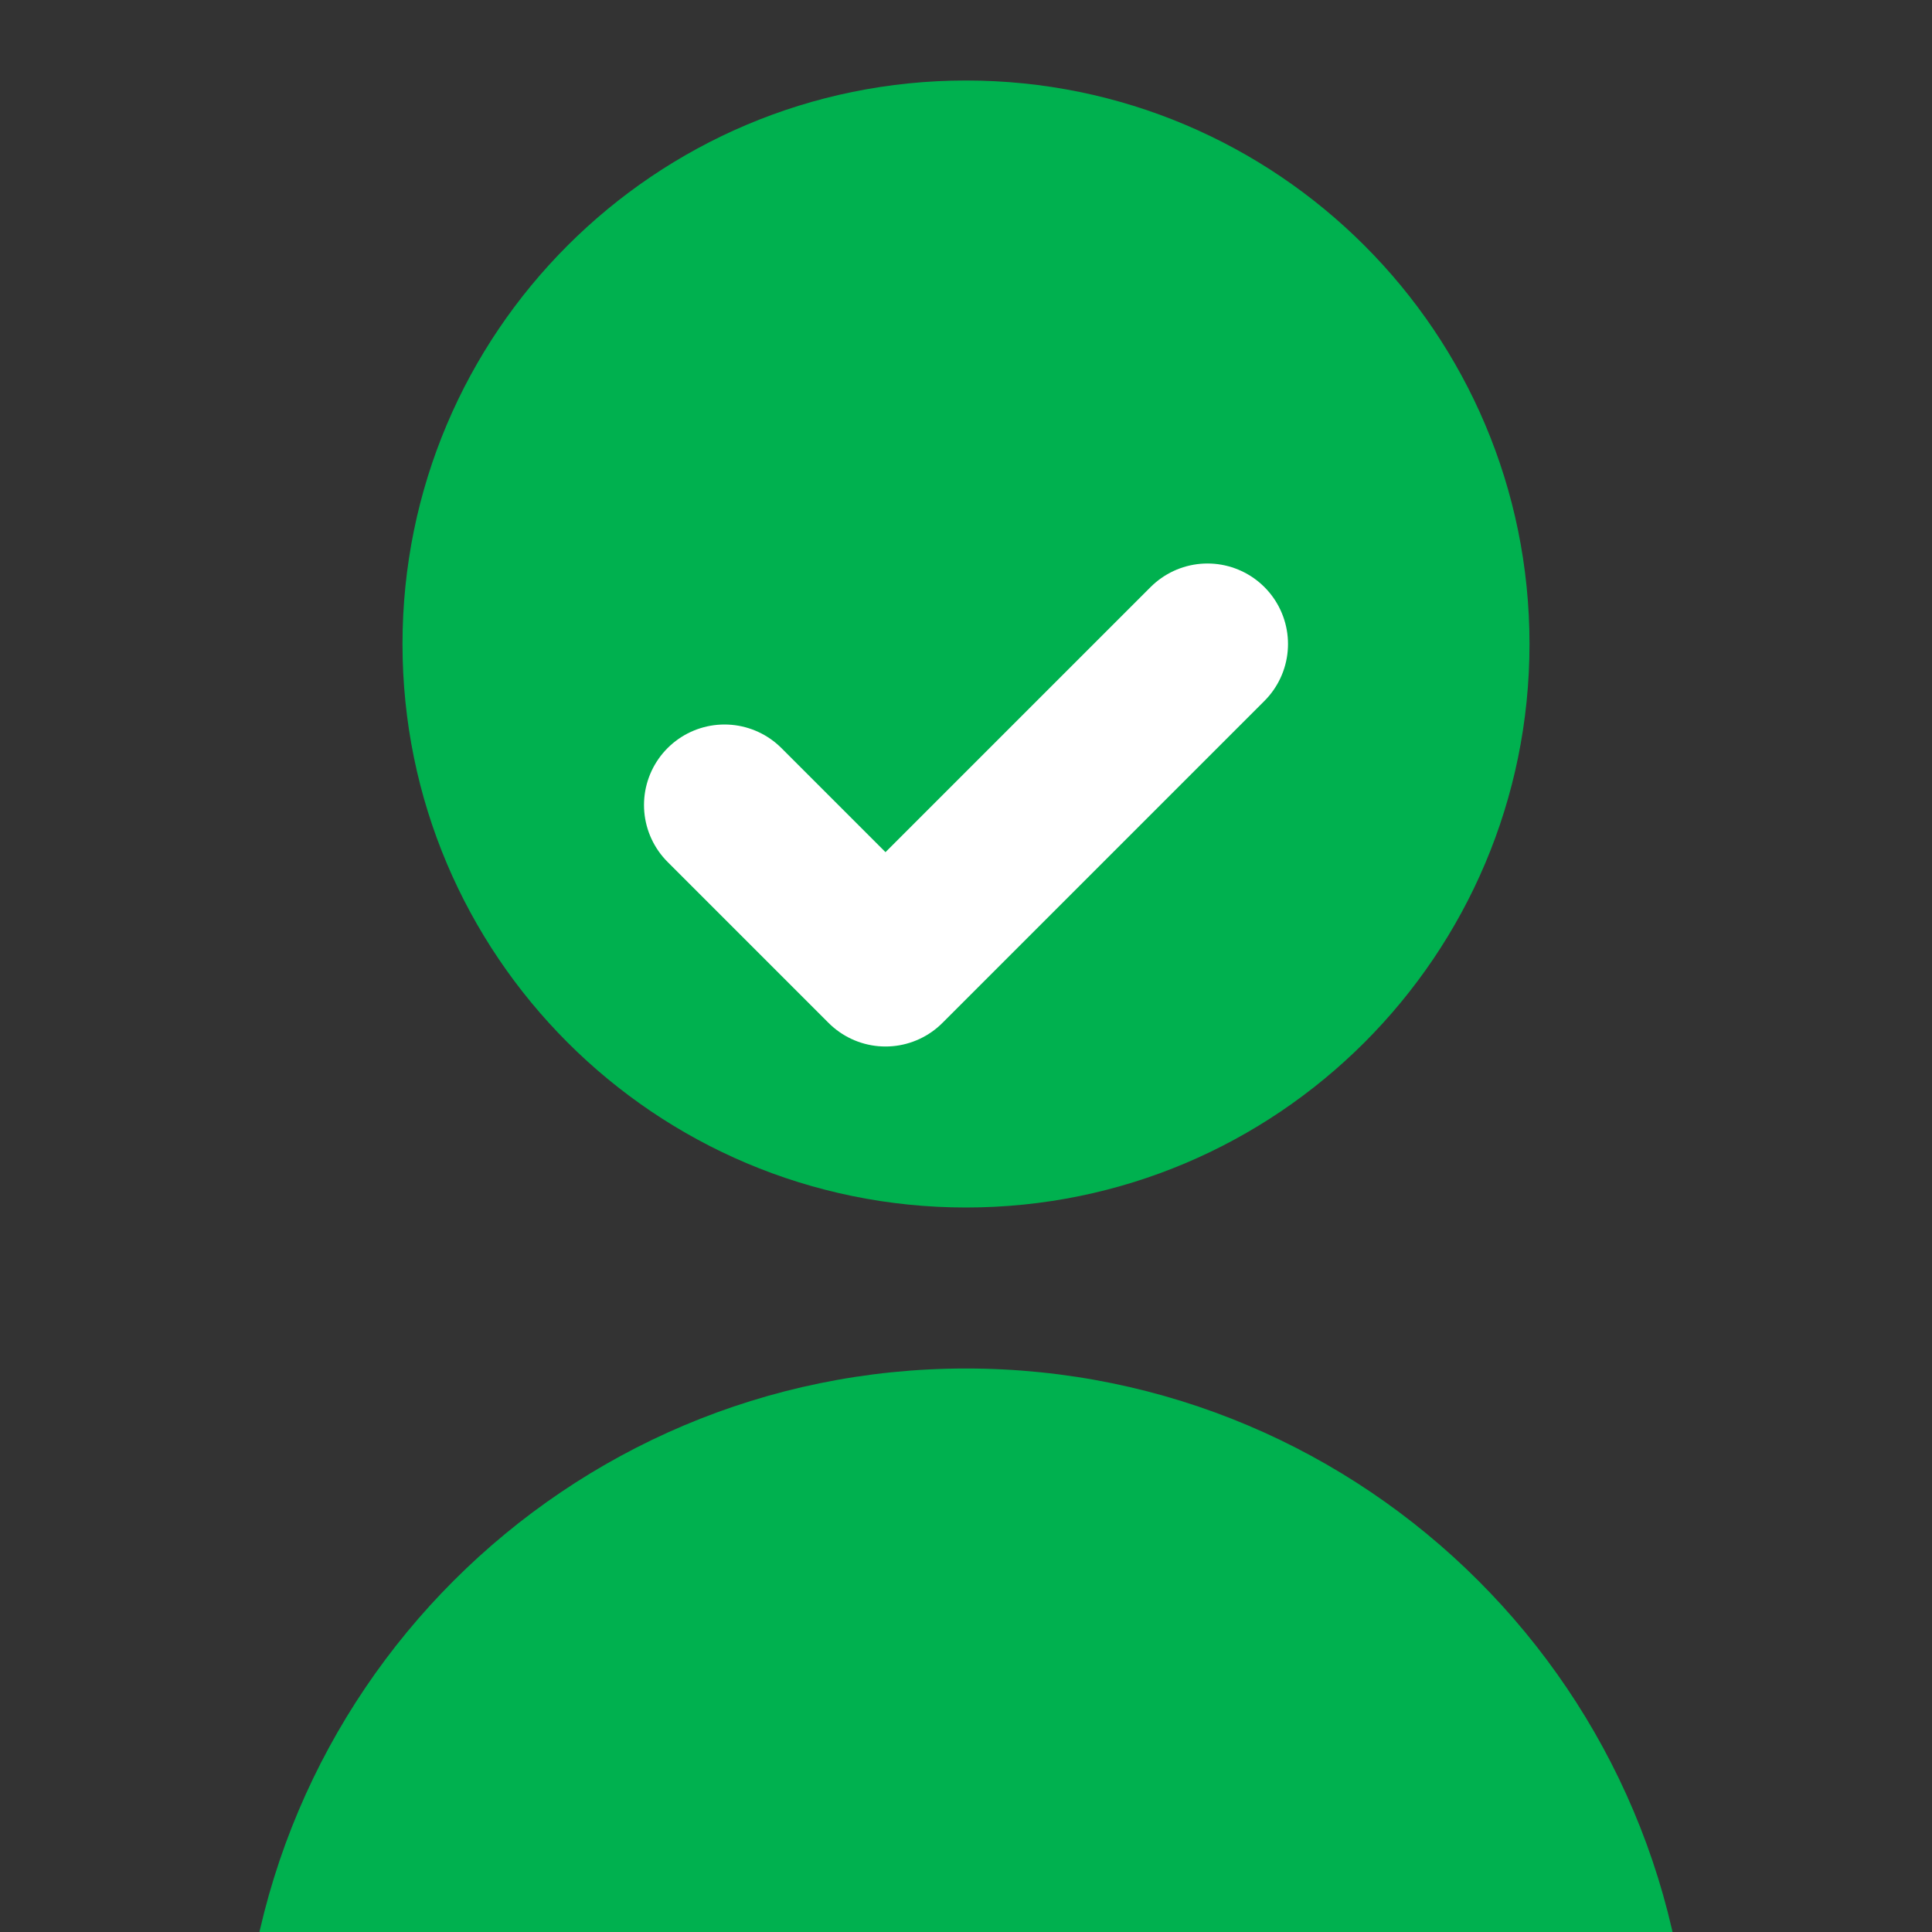 <svg width="24" height="24" viewBox="0 0 24 24" fill="none" xmlns="http://www.w3.org/2000/svg">
  <rect x="0" y="0" width="24" height="24" fill="#333333" stroke="none"/>
  <path d="M12 15C15.866 15 19 11.866 19 8C19 4.134 15.866 1 12 1C8.134 1 5 4.134 5 8C5 11.866 8.134 15 12 15Z" fill="#00B14F"/>
  <path d="M12 17C7.029 17 3 21.029 3 26H21C21 21.029 16.971 17 12 17Z" fill="#00B14F"/>
  <path d="M15 8L11 12L9 10" stroke="white" stroke-width="2" stroke-linecap="round" stroke-linejoin="round"/>
</svg> 